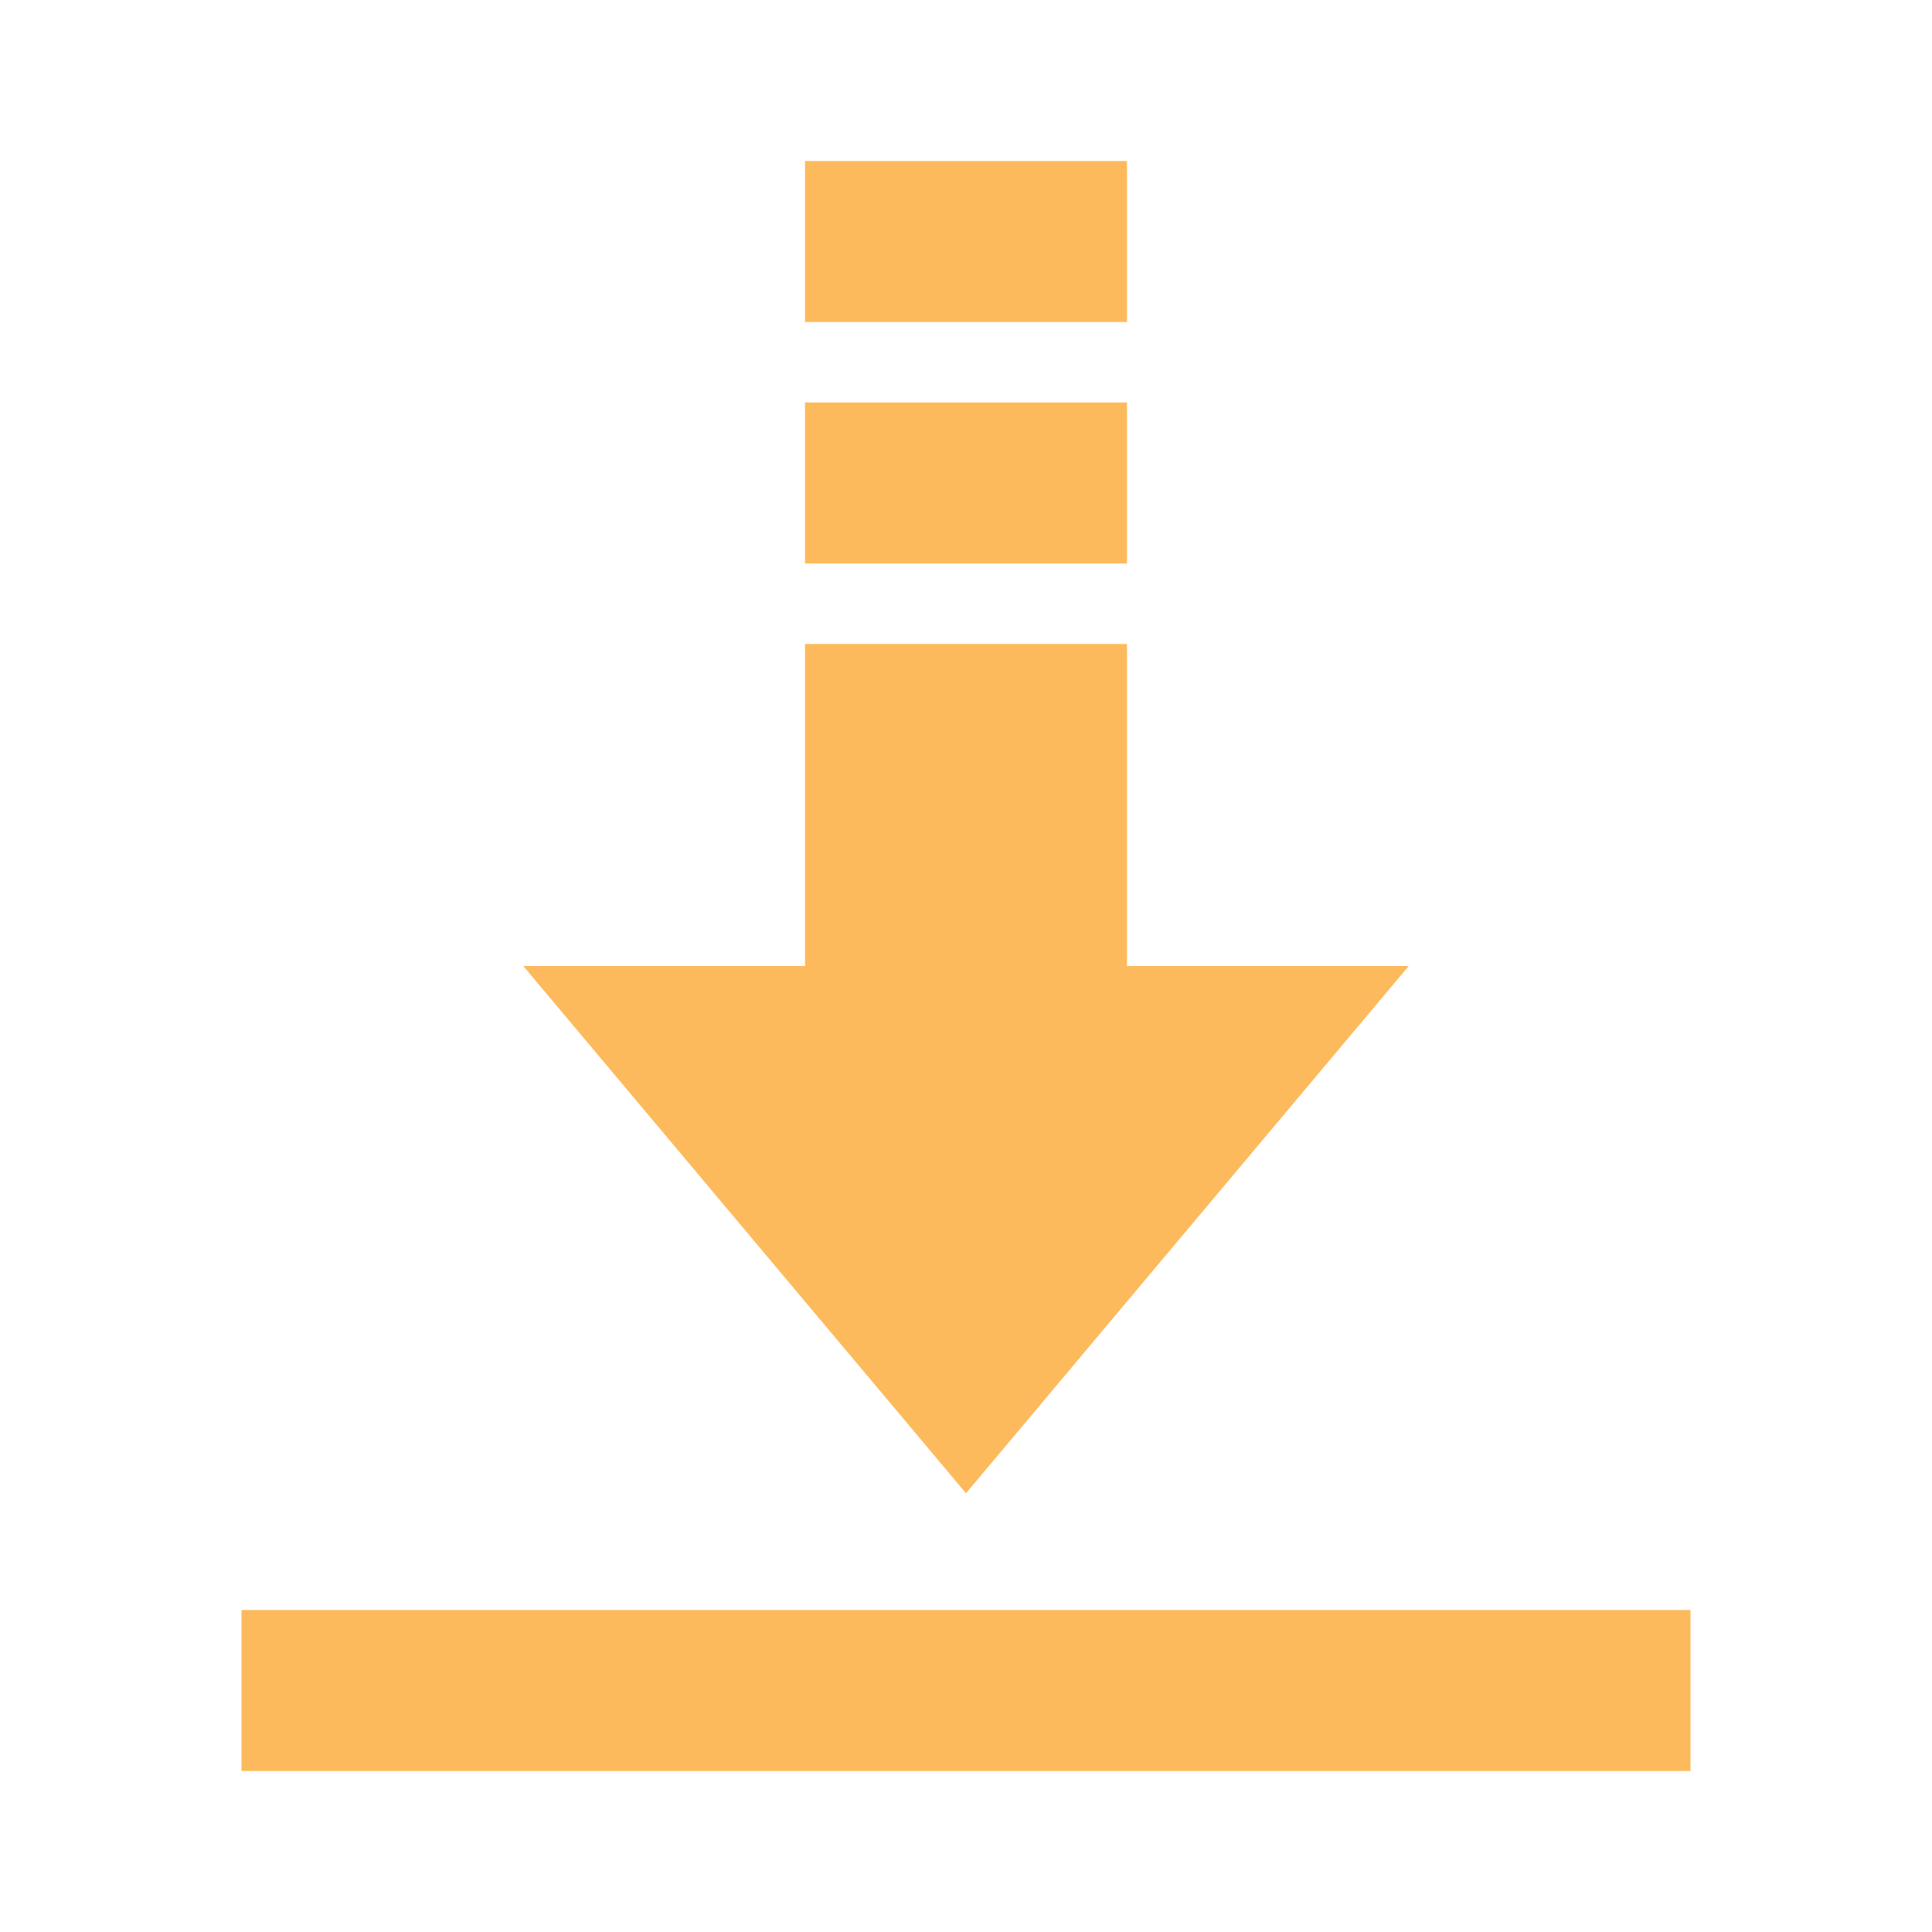 <?xml version="1.0" standalone="no"?><!DOCTYPE svg PUBLIC "-//W3C//DTD SVG 1.1//EN" "http://www.w3.org/Graphics/SVG/1.1/DTD/svg11.dtd"><svg t="1707365007504" class="icon" viewBox="0 0 1024 1024" version="1.1" xmlns="http://www.w3.org/2000/svg" p-id="4231" width="30" height="30" xmlns:xlink="http://www.w3.org/1999/xlink"><path d="M512 791.467L277.333 512h469.333zM426.667 85.333h170.667v85.333h-170.667zM426.667 213.333h170.667v85.333h-170.667z" fill="#fdba5c" p-id="4232"></path><path d="M426.667 341.333h170.667v234.667h-170.667zM128 853.333h768v85.333H128z" fill="#fdba5c" p-id="4233"></path></svg>